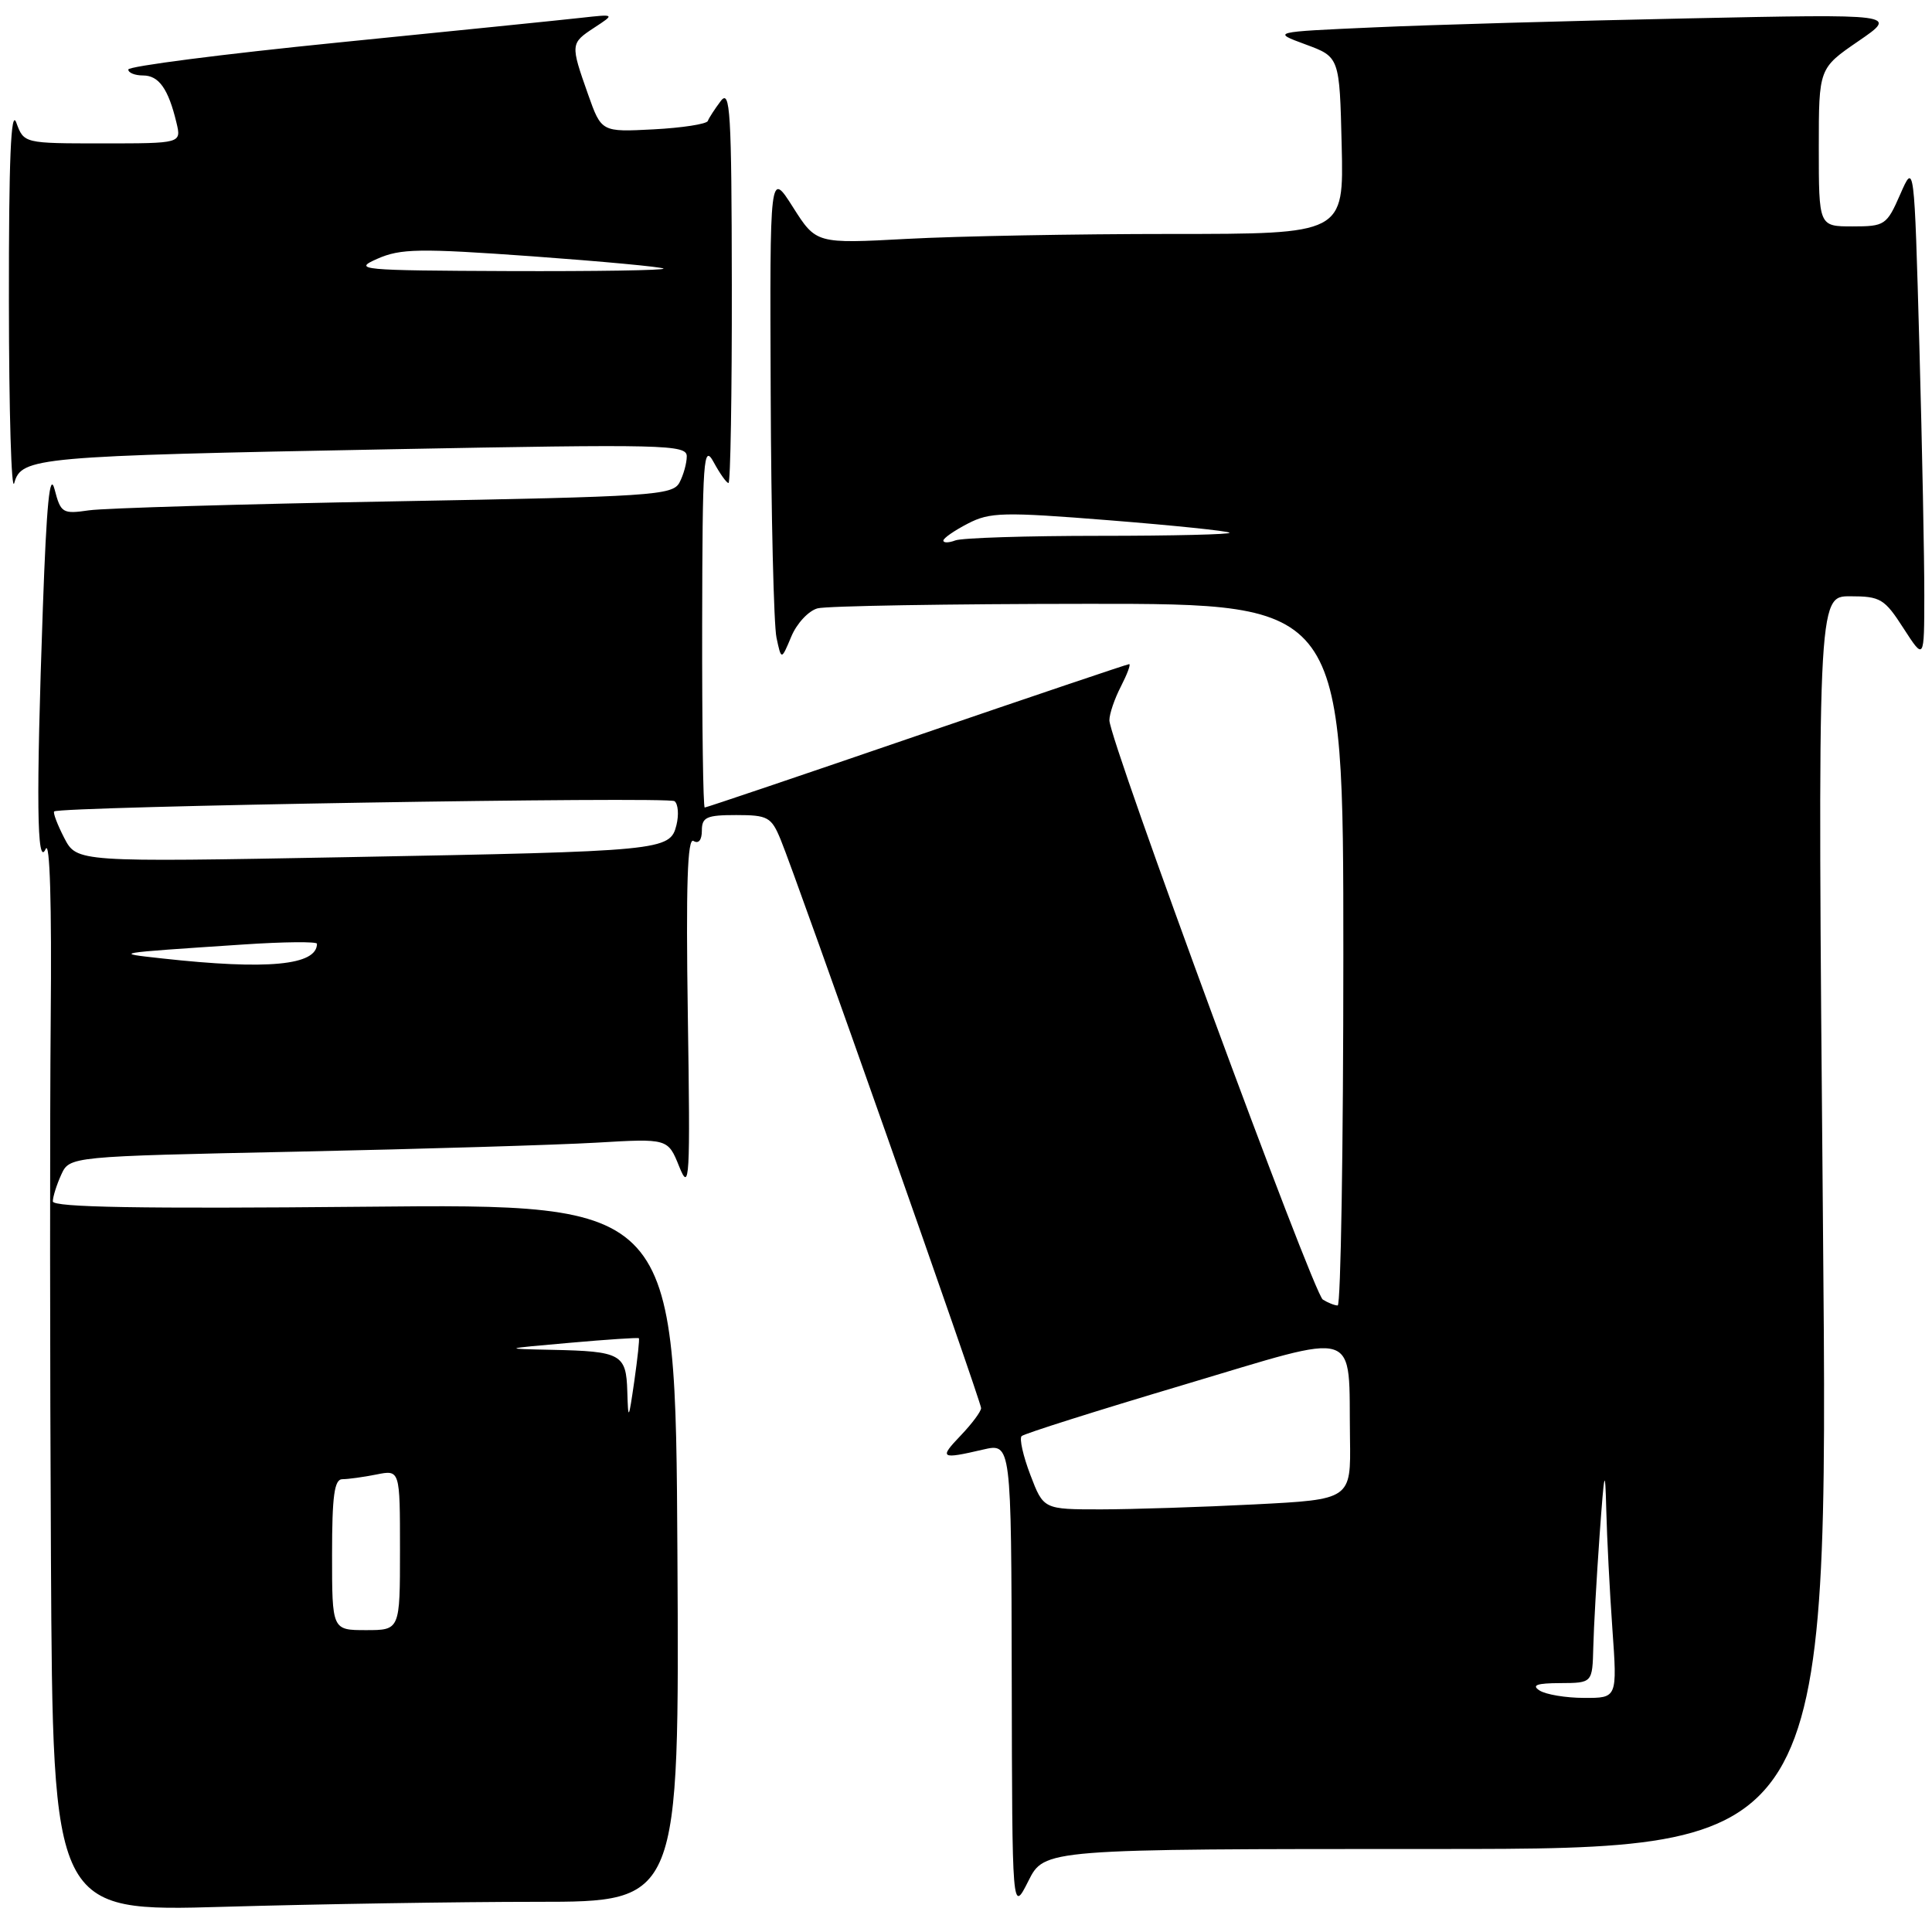 <?xml version="1.0" encoding="UTF-8" standalone="no"?>
<!DOCTYPE svg PUBLIC "-//W3C//DTD SVG 1.1//EN" "http://www.w3.org/Graphics/SVG/1.1/DTD/svg11.dtd" >
<svg xmlns="http://www.w3.org/2000/svg" xmlns:xlink="http://www.w3.org/1999/xlink" version="1.1" viewBox="0 0 256 256">
 <g >
 <path fill="currentColor"
d=" M 71.17 252.00 C 90.02 252.00 90.02 252.00 89.76 205.75 C 89.50 159.50 89.50 159.50 48.25 159.90 C 18.71 160.18 7.00 159.98 7.00 159.19 C 7.00 158.59 7.50 157.00 8.11 155.66 C 9.22 153.23 9.22 153.23 39.36 152.60 C 55.94 152.25 73.78 151.71 79.00 151.41 C 88.50 150.85 88.50 150.85 90.00 154.58 C 91.38 158.01 91.47 156.44 91.14 134.53 C 90.88 117.31 91.09 110.94 91.89 111.43 C 92.57 111.85 93.00 111.31 93.00 110.06 C 93.00 108.28 93.62 108.00 97.55 108.00 C 101.74 108.00 102.21 108.26 103.44 111.25 C 105.58 116.43 130.00 185.69 130.00 186.58 C 130.00 187.03 128.79 188.65 127.31 190.20 C 124.40 193.24 124.62 193.39 130.25 192.08 C 134.00 191.21 134.00 191.21 134.06 222.36 C 134.12 253.50 134.12 253.50 136.26 249.25 C 138.39 245.00 138.39 245.00 190.34 245.00 C 242.29 245.00 242.29 245.00 241.55 162.00 C 240.82 79.00 240.82 79.00 245.16 79.01 C 249.17 79.01 249.71 79.34 252.23 83.26 C 254.97 87.50 254.97 87.50 254.98 78.91 C 254.99 74.19 254.70 59.34 254.33 45.91 C 253.65 21.50 253.65 21.50 251.79 25.75 C 250.00 29.84 249.75 30.00 245.46 30.00 C 241.00 30.00 241.00 30.00 241.00 19.53 C 241.00 9.05 241.00 9.05 246.25 5.45 C 251.50 1.85 251.50 1.85 223.50 2.44 C 208.10 2.76 189.43 3.29 182.00 3.63 C 168.50 4.23 168.50 4.23 173.00 5.89 C 177.50 7.55 177.50 7.55 177.78 19.28 C 178.06 31.00 178.06 31.00 155.19 31.00 C 142.61 31.00 126.88 31.29 120.23 31.65 C 108.15 32.30 108.15 32.30 105.07 27.45 C 102.00 22.61 102.00 22.61 102.12 52.05 C 102.18 68.25 102.53 82.85 102.89 84.50 C 103.53 87.50 103.53 87.50 104.85 84.35 C 105.57 82.61 107.14 80.93 108.33 80.61 C 109.52 80.29 125.69 80.02 144.25 80.01 C 178.00 80.00 178.00 80.00 178.00 126.50 C 178.00 152.07 177.66 172.99 177.25 172.98 C 176.84 172.98 175.95 172.62 175.28 172.20 C 174.00 171.38 147.00 98.10 147.00 95.44 C 147.00 94.59 147.69 92.57 148.53 90.95 C 149.36 89.33 149.86 88.00 149.62 88.00 C 149.39 88.00 136.72 92.28 121.47 97.50 C 106.23 102.73 93.59 107.00 93.38 107.00 C 93.17 107.00 93.02 96.09 93.04 82.75 C 93.08 60.68 93.21 58.75 94.57 61.25 C 95.39 62.76 96.27 64.00 96.53 64.00 C 96.79 64.00 96.99 52.19 96.97 37.75 C 96.94 14.75 96.76 11.73 95.50 13.39 C 94.72 14.43 93.94 15.62 93.79 16.03 C 93.63 16.44 90.39 16.94 86.60 17.14 C 79.69 17.50 79.69 17.50 77.92 12.50 C 75.57 5.85 75.58 5.74 78.75 3.66 C 81.50 1.86 81.50 1.86 77.00 2.36 C 74.53 2.64 60.01 4.11 44.75 5.64 C 29.49 7.17 17.00 8.78 17.00 9.21 C 17.00 9.65 17.88 10.00 18.96 10.00 C 21.05 10.00 22.31 11.78 23.38 16.25 C 24.04 19.00 24.04 19.00 13.60 19.00 C 3.17 19.00 3.17 19.00 2.16 16.25 C 1.45 14.29 1.16 21.12 1.18 40.00 C 1.19 54.58 1.51 65.38 1.89 64.00 C 2.84 60.59 4.73 60.42 51.78 59.53 C 88.07 58.84 91.00 58.91 91.00 60.46 C 91.00 61.38 90.56 62.95 90.03 63.95 C 89.12 65.64 86.41 65.81 52.28 66.43 C 32.05 66.79 13.83 67.33 11.80 67.62 C 8.29 68.13 8.05 67.99 7.23 64.83 C 6.59 62.42 6.17 66.75 5.68 80.50 C 4.78 105.88 4.88 115.07 6.05 112.50 C 6.61 111.26 6.86 119.77 6.72 135.00 C 6.60 148.47 6.61 180.61 6.75 206.41 C 7.00 253.32 7.00 253.32 29.66 252.66 C 42.13 252.30 60.80 252.00 71.17 252.00 Z  M 204.00 224.00 C 202.90 223.29 203.64 223.03 206.75 223.02 C 211.00 223.00 211.00 223.00 211.12 218.25 C 211.18 215.64 211.56 209.00 211.95 203.50 C 212.59 194.64 212.69 194.25 212.84 200.10 C 212.93 203.72 213.29 210.81 213.65 215.85 C 214.30 225.00 214.30 225.00 209.90 224.98 C 207.48 224.98 204.82 224.53 204.00 224.00 Z  M 44.00 206.00 C 44.00 198.18 44.30 196.00 45.37 196.00 C 46.13 196.00 48.16 195.72 49.87 195.38 C 53.00 194.75 53.00 194.75 53.00 205.38 C 53.00 216.00 53.00 216.00 48.50 216.00 C 44.00 216.00 44.00 216.00 44.00 206.00 Z  M 136.53 195.44 C 135.57 192.93 135.05 190.61 135.37 190.29 C 135.70 189.97 145.31 186.93 156.73 183.53 C 180.68 176.40 178.66 175.76 178.88 190.60 C 179.00 198.69 179.00 198.69 166.25 199.34 C 159.24 199.70 150.07 199.99 145.89 200.00 C 138.27 200.00 138.27 200.00 136.53 195.44 Z  M 83.12 184.36 C 82.98 179.43 82.29 179.05 73.17 178.86 C 66.50 178.72 66.50 178.72 75.48 177.93 C 80.42 177.49 84.55 177.22 84.65 177.32 C 84.76 177.42 84.48 179.98 84.05 183.00 C 83.29 188.24 83.24 188.30 83.12 184.36 Z  M 21.50 127.00 C 14.98 126.28 14.77 126.31 32.25 125.15 C 37.61 124.79 42.00 124.75 42.00 125.05 C 42.00 127.92 35.46 128.54 21.50 127.00 Z  M 8.51 111.03 C 7.60 109.26 7.00 107.68 7.18 107.52 C 7.91 106.86 88.57 105.52 89.38 106.16 C 89.86 106.54 89.97 107.97 89.63 109.34 C 88.78 112.72 87.90 112.80 45.84 113.58 C 10.18 114.24 10.18 114.24 8.51 111.03 Z  M 125.00 71.63 C 125.00 71.31 126.46 70.30 128.24 69.38 C 131.17 67.86 132.92 67.82 146.99 68.94 C 155.52 69.62 162.69 70.36 162.92 70.59 C 163.15 70.81 155.42 71.00 145.75 71.00 C 136.08 71.00 127.45 71.27 126.58 71.61 C 125.71 71.94 125.00 71.95 125.00 71.63 Z  M 50.00 34.29 C 53.08 32.93 55.55 32.89 70.50 33.96 C 79.85 34.64 87.69 35.37 87.92 35.59 C 88.15 35.82 78.92 35.96 67.42 35.92 C 47.66 35.84 46.69 35.75 50.00 34.29 Z "/>
</g>
</svg>